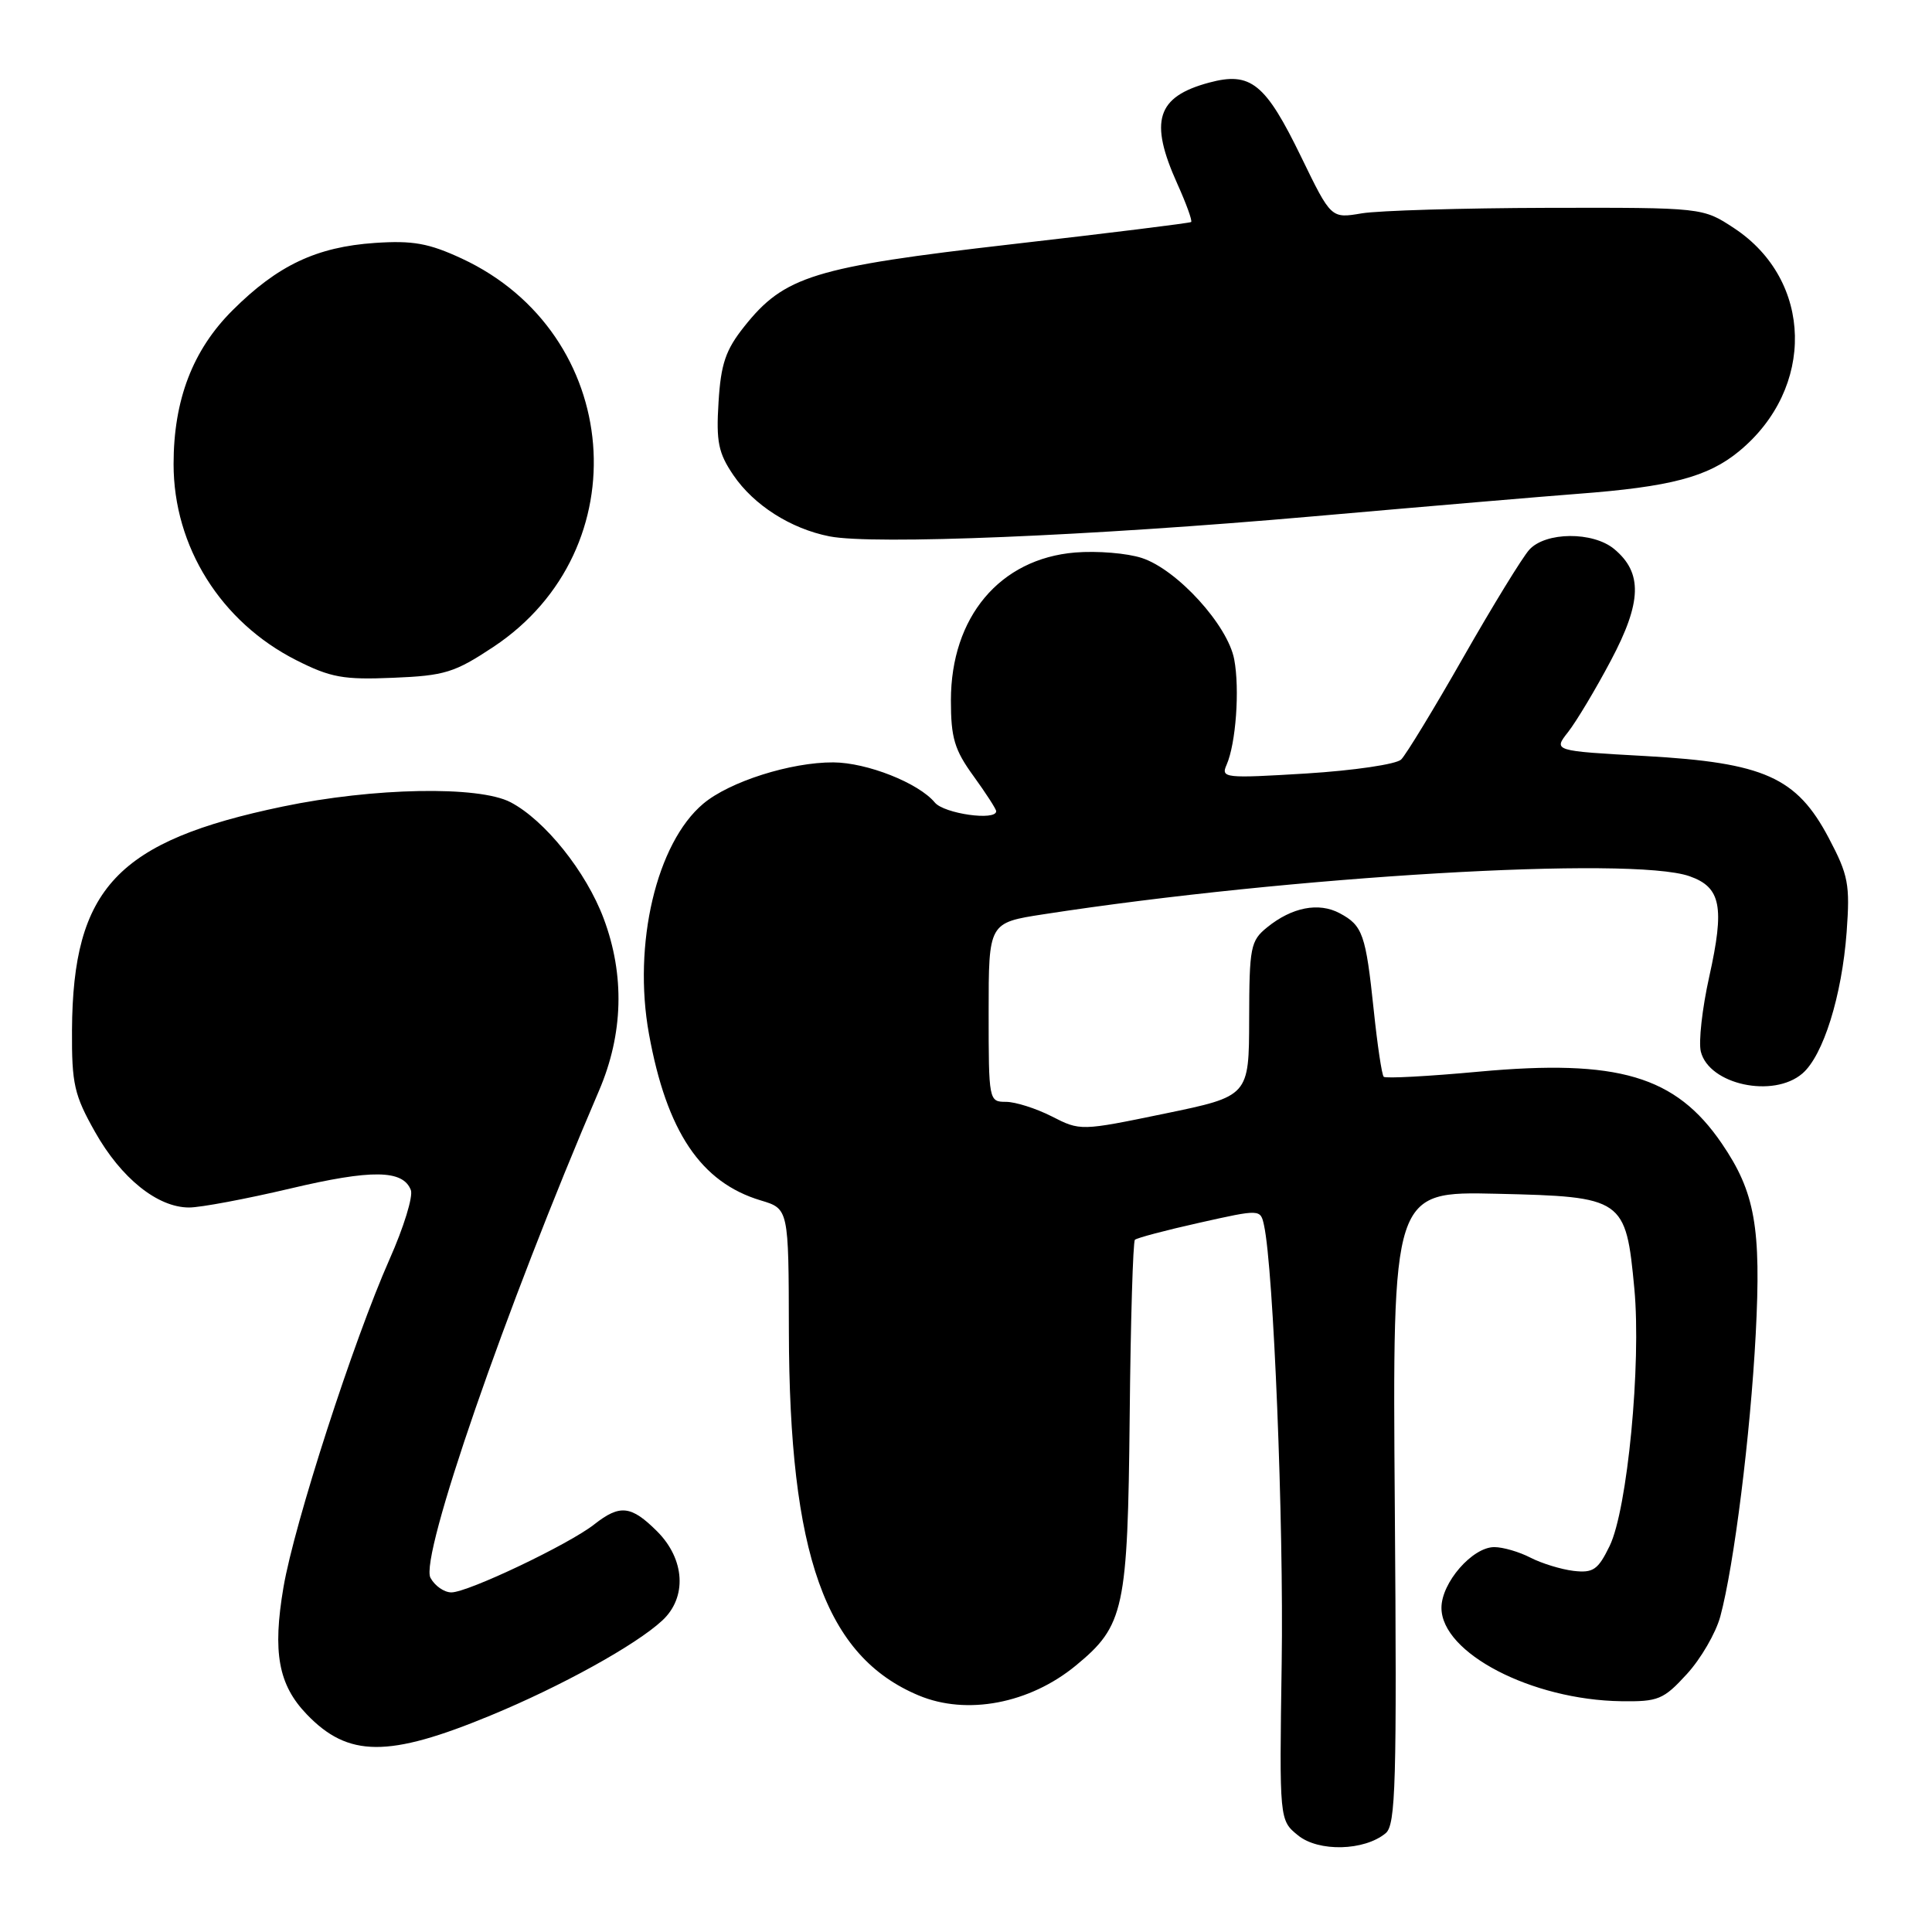 <?xml version="1.0" encoding="UTF-8" standalone="no"?>
<!DOCTYPE svg PUBLIC "-//W3C//DTD SVG 1.1//EN" "http://www.w3.org/Graphics/SVG/1.1/DTD/svg11.dtd" >
<svg xmlns="http://www.w3.org/2000/svg" xmlns:xlink="http://www.w3.org/1999/xlink" version="1.1" viewBox="0 0 256 256">
 <g >
 <path fill="currentColor"
d=" M 183.61 242.91 C 184.94 241.80 185.10 236.37 184.82 199.75 C 184.50 157.86 184.50 157.86 198.34 158.18 C 215.14 158.57 215.43 158.77 216.56 170.76 C 217.49 180.73 215.64 200.03 213.28 204.86 C 211.74 208.02 211.10 208.45 208.50 208.15 C 206.85 207.95 204.28 207.16 202.80 206.40 C 201.31 205.63 199.16 205.00 198.00 205.00 C 195.10 205.00 191.00 209.71 191.00 213.04 C 191.00 219.04 202.96 225.25 214.82 225.42 C 219.72 225.49 220.42 225.21 223.51 221.83 C 225.37 219.81 227.36 216.37 227.95 214.19 C 229.77 207.44 231.94 190.11 232.64 176.82 C 233.38 162.63 232.56 157.98 228.14 151.51 C 222.03 142.56 214.41 140.31 195.96 142.00 C 189.27 142.62 183.59 142.92 183.35 142.68 C 183.10 142.43 182.51 138.47 182.03 133.87 C 180.97 123.79 180.57 122.64 177.52 121.01 C 174.74 119.52 171.19 120.21 167.90 122.88 C 165.70 124.66 165.54 125.49 165.52 135.02 C 165.50 145.25 165.50 145.25 154.33 147.56 C 143.20 149.86 143.14 149.86 139.37 147.93 C 137.28 146.87 134.55 146.00 133.29 146.00 C 131.03 146.00 131.00 145.83 131.00 134.14 C 131.00 122.27 131.00 122.27 138.25 121.15 C 171.01 116.09 216.18 113.42 223.86 116.10 C 228.04 117.56 228.55 120.14 226.48 129.43 C 225.55 133.61 225.05 138.07 225.37 139.35 C 226.47 143.72 234.97 145.55 238.82 142.25 C 241.59 139.88 244.06 131.96 244.69 123.50 C 245.15 117.18 244.92 115.97 242.32 111.04 C 238.07 102.99 233.77 101.06 218.04 100.18 C 205.81 99.50 205.81 99.50 207.78 97.00 C 208.86 95.62 211.42 91.36 213.45 87.52 C 217.56 79.78 217.67 75.89 213.89 72.75 C 211.07 70.41 204.80 70.46 202.64 72.84 C 201.72 73.86 197.79 80.27 193.90 87.09 C 190.01 93.92 186.30 100.01 185.66 100.64 C 185.02 101.27 179.37 102.10 173.11 102.49 C 162.27 103.15 161.75 103.10 162.53 101.34 C 163.76 98.54 164.29 91.34 163.54 87.37 C 162.69 82.84 155.99 75.48 151.31 73.94 C 149.37 73.30 145.38 72.97 142.46 73.21 C 132.48 74.04 126.00 81.76 126.00 92.81 C 126.00 97.77 126.47 99.36 129.00 102.84 C 130.65 105.12 132.00 107.21 132.00 107.49 C 132.00 108.80 125.10 107.82 123.87 106.34 C 121.72 103.75 114.90 101.05 110.43 101.02 C 104.79 100.99 96.66 103.57 93.18 106.50 C 86.99 111.71 83.83 125.11 85.99 137.00 C 88.34 149.94 92.86 156.68 100.80 159.06 C 104.50 160.17 104.50 160.17 104.53 176.33 C 104.58 206.03 109.36 219.47 121.72 224.65 C 128.10 227.33 136.43 225.74 142.57 220.68 C 148.97 215.40 149.43 213.30 149.69 187.62 C 149.81 175.04 150.13 164.54 150.38 164.28 C 150.64 164.03 154.49 163.01 158.93 162.02 C 167.02 160.21 167.02 160.21 167.49 162.36 C 168.75 168.10 170.11 201.79 169.83 220.35 C 169.52 241.19 169.52 241.19 172.00 243.20 C 174.72 245.41 180.78 245.26 183.61 242.91 Z  M 65.00 227.31 C 74.33 223.46 84.25 217.98 87.75 214.73 C 91.06 211.67 90.77 206.62 87.08 202.92 C 83.63 199.48 82.15 199.31 78.74 201.99 C 75.38 204.64 62.01 211.00 59.81 211.00 C 58.85 211.00 57.61 210.13 57.04 209.07 C 55.58 206.35 66.95 173.48 79.38 144.50 C 82.59 137.01 82.80 129.21 79.99 121.71 C 77.67 115.51 72.20 108.68 67.65 106.30 C 63.44 104.10 49.50 104.36 37.47 106.87 C 15.53 111.44 9.65 117.69 9.54 136.50 C 9.50 143.64 9.83 145.09 12.60 150.00 C 16.06 156.13 20.88 160.00 25.06 160.00 C 26.58 160.00 32.60 158.87 38.45 157.49 C 49.26 154.93 53.40 154.99 54.44 157.69 C 54.76 158.53 53.49 162.65 51.62 166.85 C 46.83 177.66 39.01 201.83 37.56 210.33 C 36.10 218.93 36.88 223.23 40.63 227.14 C 46.13 232.88 51.44 232.92 65.00 227.31 Z  M 65.39 85.71 C 84.86 72.78 82.51 44.16 61.17 34.25 C 56.81 32.23 54.70 31.85 49.67 32.19 C 41.95 32.72 36.80 35.15 30.83 41.10 C 25.54 46.36 23.00 52.98 23.00 61.50 C 23.00 72.43 29.26 82.42 39.26 87.48 C 43.81 89.78 45.50 90.09 52.09 89.81 C 58.94 89.53 60.23 89.13 65.39 85.71 Z  M 174.00 68.42 C 189.12 67.09 204.88 65.75 209.00 65.44 C 221.35 64.51 226.29 63.21 230.44 59.79 C 240.56 51.45 240.25 37.16 229.80 30.25 C 225.63 27.50 225.63 27.50 205.07 27.54 C 193.75 27.57 182.67 27.90 180.44 28.27 C 176.38 28.96 176.38 28.96 172.44 20.85 C 167.67 11.02 165.73 9.46 160.20 10.95 C 153.26 12.82 152.25 16.02 155.99 24.33 C 157.19 26.99 158.02 29.28 157.83 29.42 C 157.65 29.56 146.93 30.89 134.00 32.37 C 107.83 35.38 103.92 36.58 98.60 43.29 C 96.15 46.37 95.52 48.22 95.21 53.29 C 94.88 58.54 95.19 60.03 97.17 62.95 C 99.88 66.94 104.78 70.06 109.91 71.07 C 115.69 72.21 144.36 71.03 174.00 68.42 Z "/>
</g>
</svg>